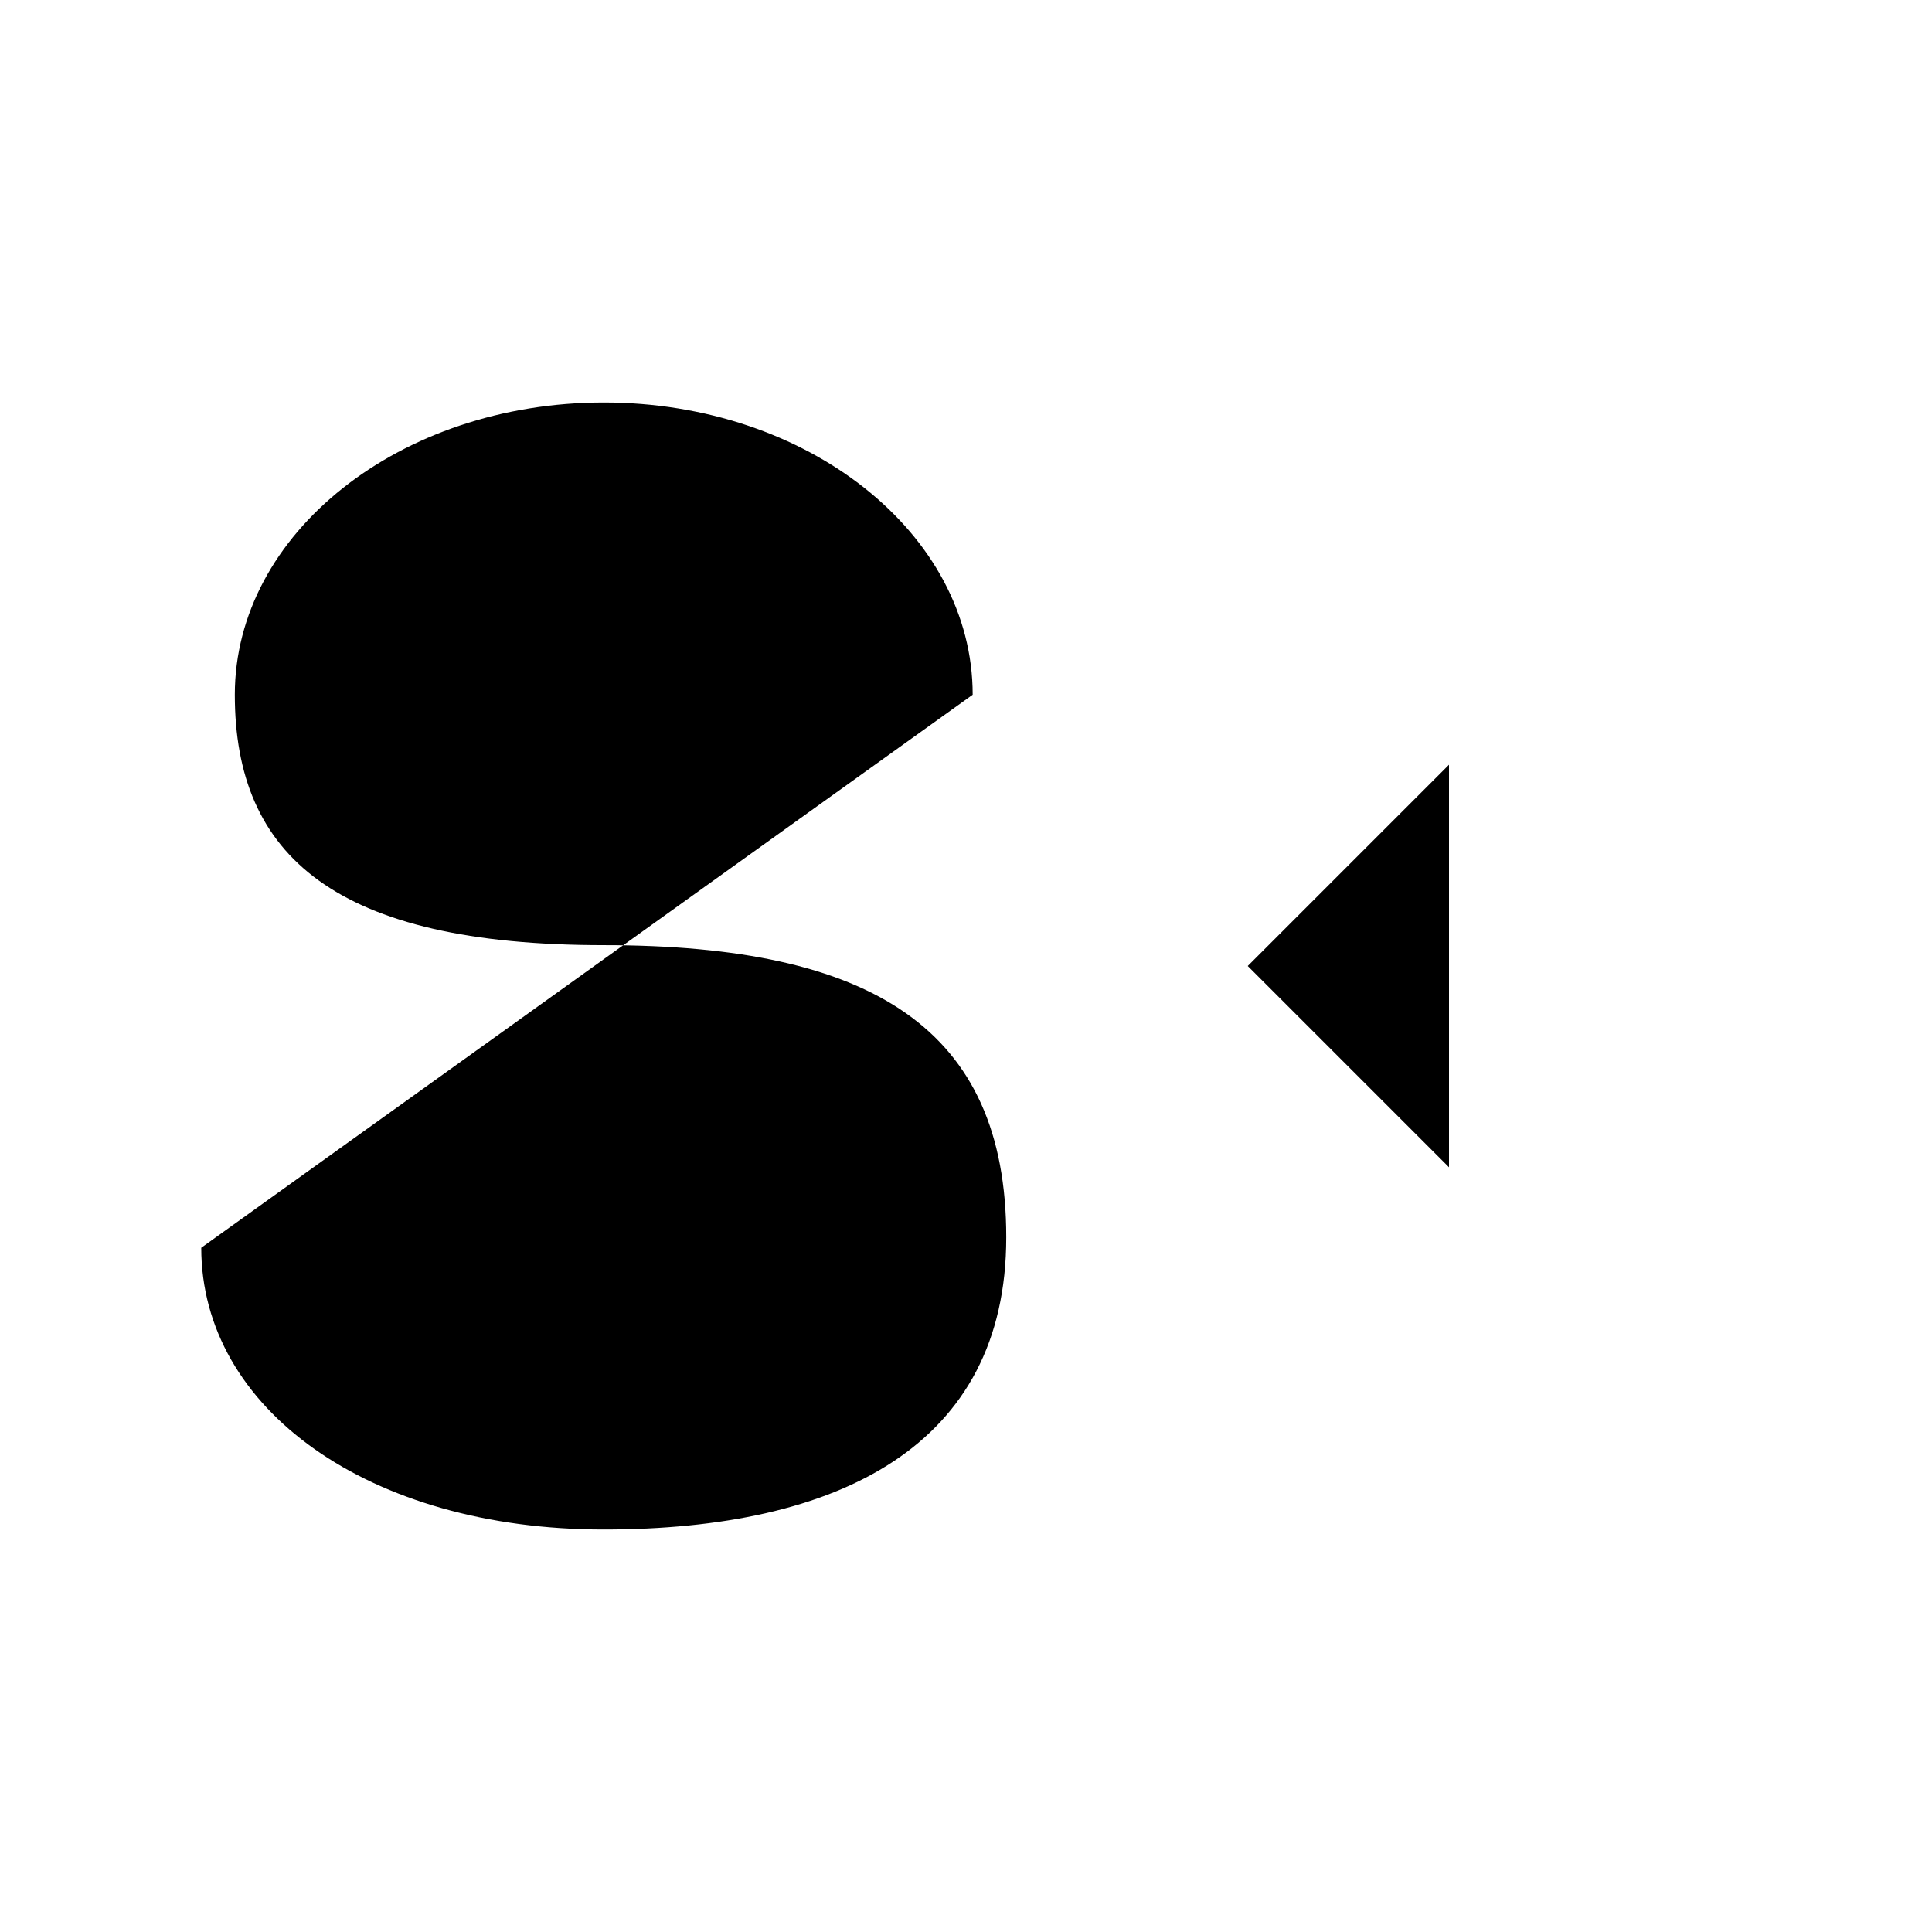 <svg viewBox="0 0 24 24" xmlns="http://www.w3.org/2000/svg"><path d="M18 14.5L15.5 12L18 9.5M21.5 12H16.109"/><path d="M7.5 3V21"/><path d="M12.083 8.63C12.083 6.625 10.031 5 7.5 5C4.969 5 2.917 6.625 2.917 8.63C2.917 10.634 4.167 11.741 7.5 11.741C10.833 11.741 12.5 12.778 12.5 15.37C12.5 17.963 10.417 19 7.5 19C4.583 19 2.5 17.5 2.5 15.5"/></svg>